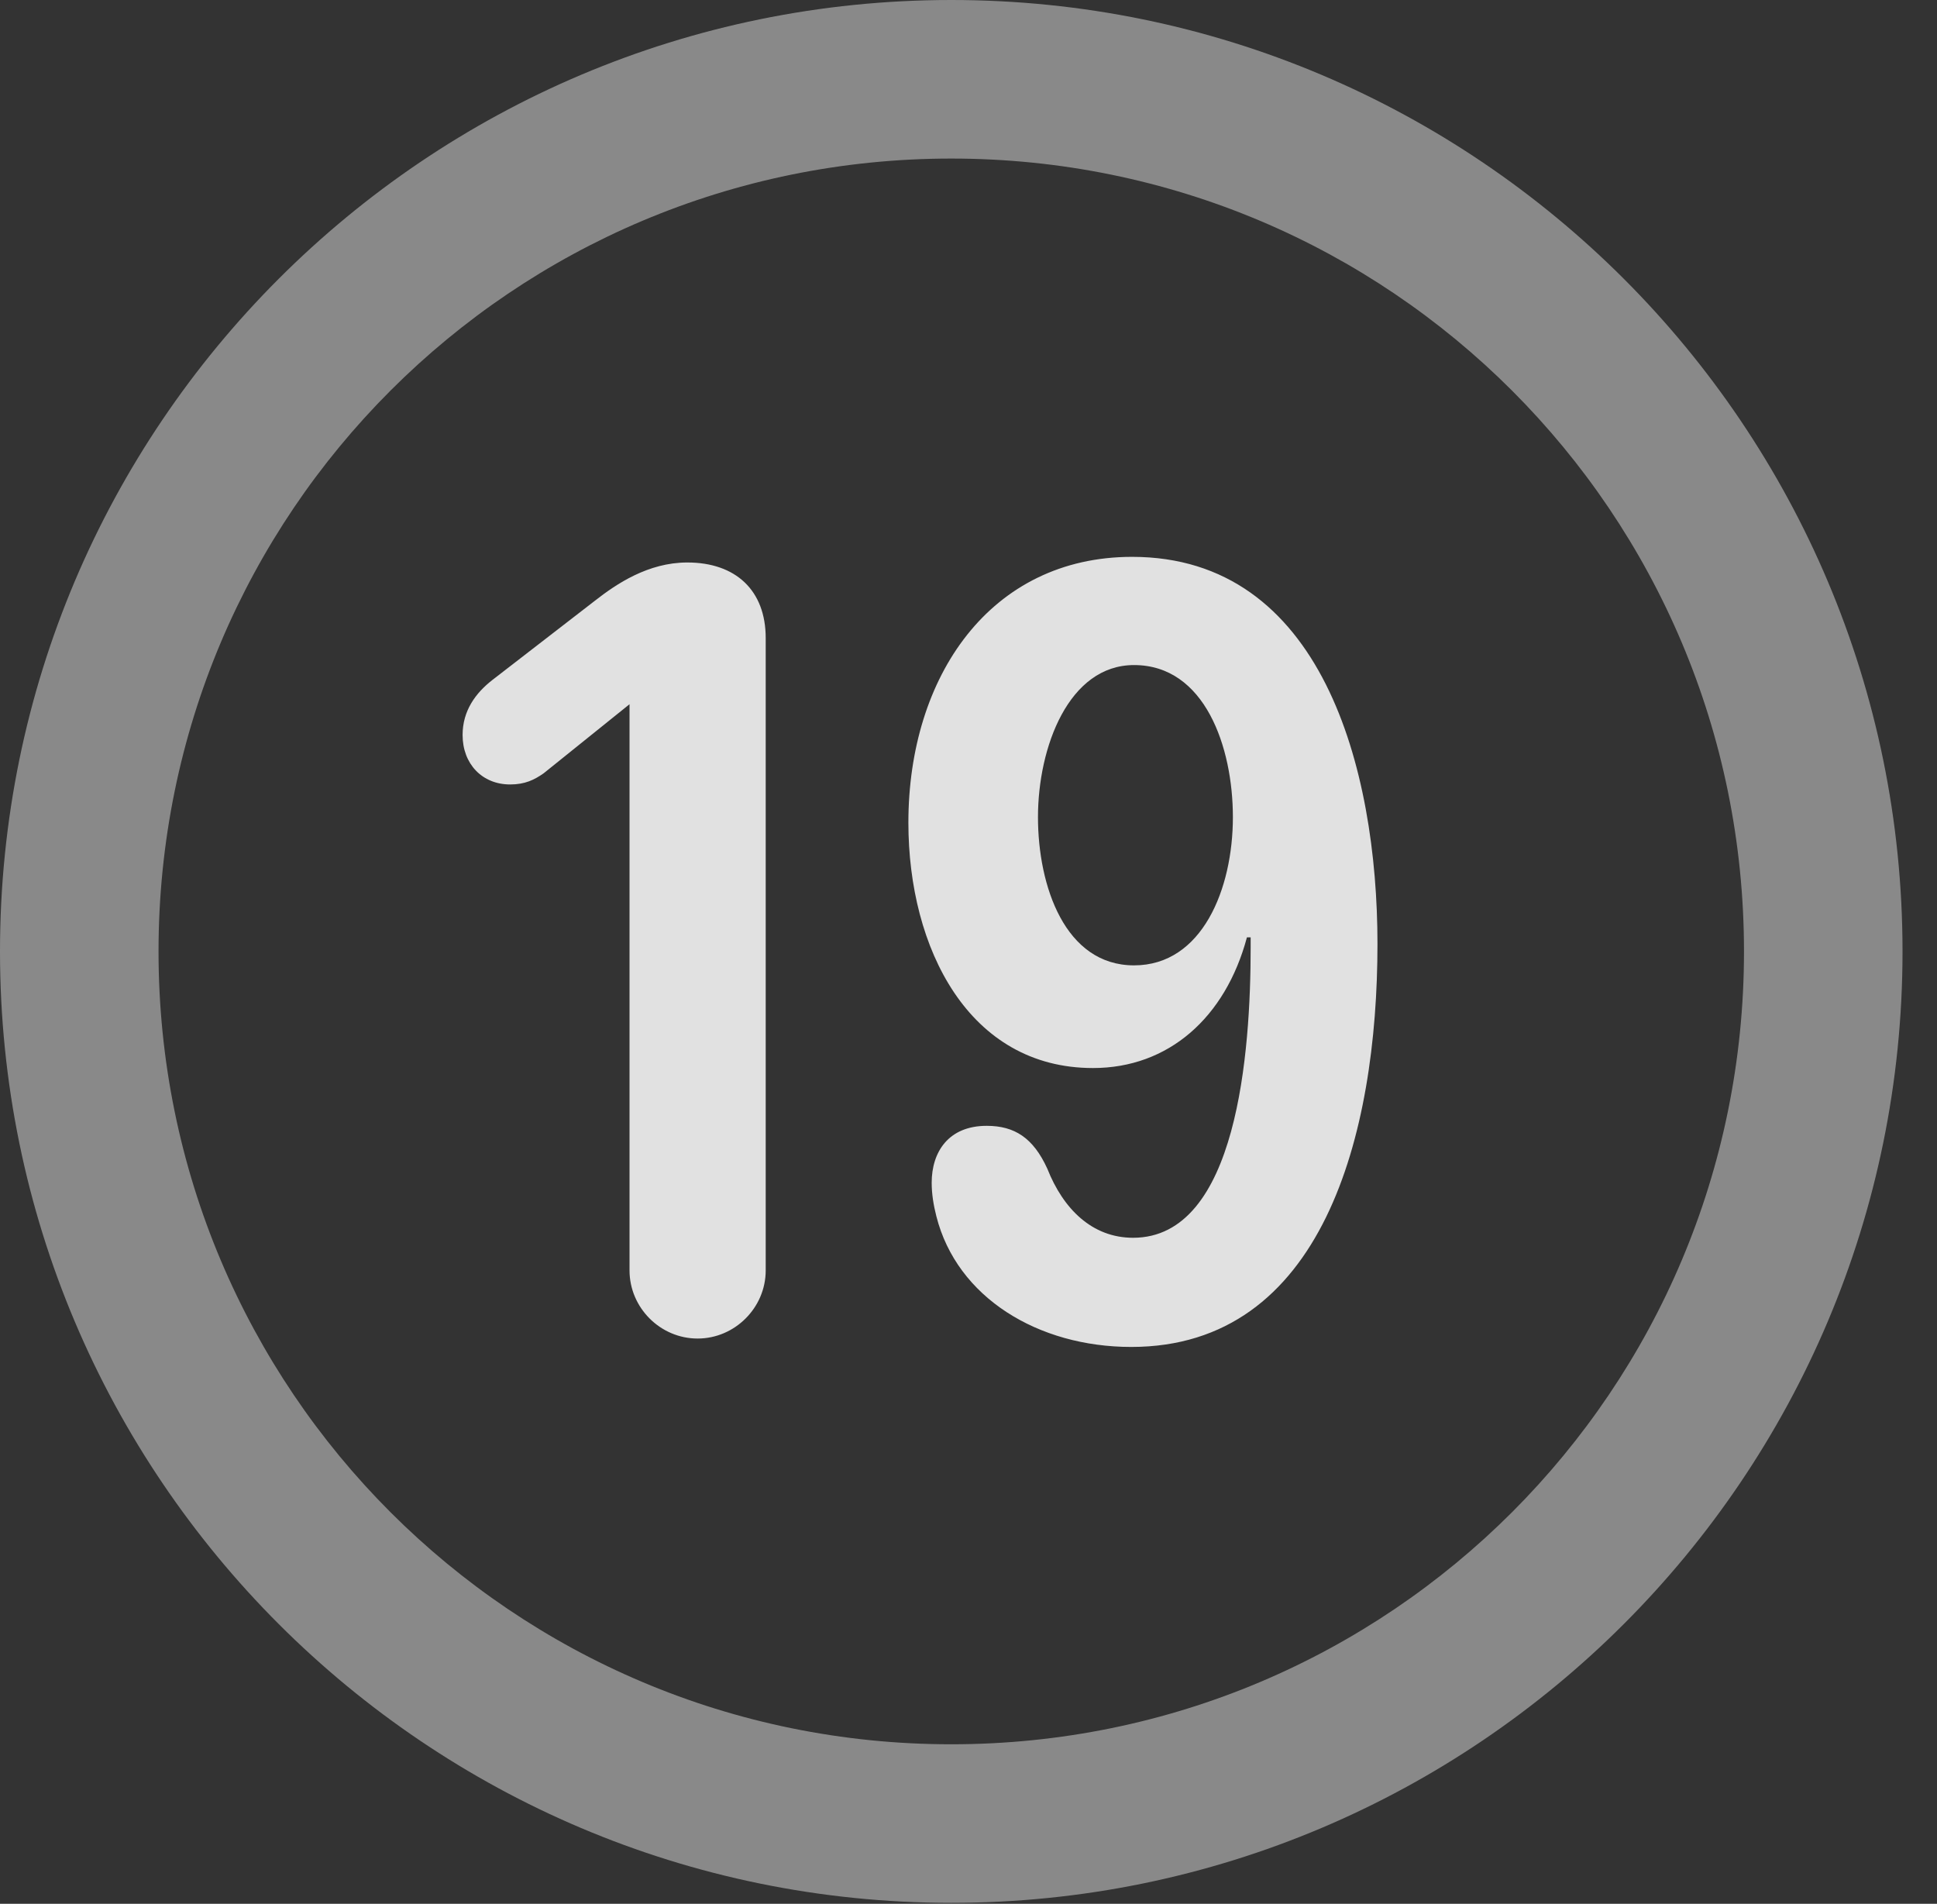 <?xml version="1.0" encoding="UTF-8"?>
<!--Generator: Apple Native CoreSVG 341-->
<!DOCTYPE svg
PUBLIC "-//W3C//DTD SVG 1.1//EN"
       "http://www.w3.org/Graphics/SVG/1.1/DTD/svg11.dtd">
<svg version="1.1" xmlns="http://www.w3.org/2000/svg" xmlns:xlink="http://www.w3.org/1999/xlink" viewBox="0 0 20.283 19.932">
 <rect x="0" y="0" width="20.283" height="19.932" fill="#333333" stroke="none"/>
 <g>
  <rect height="19.932" opacity="0" width="20.283" x="0" y="0"/>
  <path d="M9.961 19.922C15.459 19.922 19.922 15.459 19.922 9.961C19.922 4.463 15.459 0 9.961 0C4.463 0 0 4.463 0 9.961C0 15.459 4.463 19.922 9.961 19.922ZM9.961 18.262C5.371 18.262 1.66 14.551 1.66 9.961C1.66 5.371 5.371 1.66 9.961 1.66C14.551 1.66 18.262 5.371 18.262 9.961C18.262 14.551 14.551 18.262 9.961 18.262Z" fill="white" fill-opacity="0.425"/>
  <path d="M7.305 14.014C7.695 14.014 8.018 13.691 8.018 13.301L8.018 6.68C8.018 6.182 7.705 5.889 7.197 5.889C6.787 5.889 6.455 6.113 6.23 6.289L5.156 7.119C4.98 7.256 4.844 7.441 4.844 7.695C4.844 7.998 5.049 8.213 5.342 8.213C5.498 8.213 5.596 8.164 5.693 8.096L6.592 7.373L6.592 13.301C6.592 13.691 6.914 14.014 7.305 14.014ZM11.445 11.182C12.236 11.182 12.832 10.654 13.057 9.814L13.096 9.814C13.096 9.854 13.096 9.893 13.096 9.922C13.096 11.006 12.959 12.959 11.865 12.959C11.435 12.959 11.133 12.656 10.967 12.236C10.82 11.914 10.625 11.787 10.332 11.787C9.932 11.787 9.756 12.06 9.756 12.383C9.756 12.5 9.775 12.617 9.805 12.734C10.02 13.584 10.869 14.102 11.846 14.102C13.848 14.102 14.424 11.885 14.424 9.883C14.424 8.037 13.838 5.83 11.855 5.83C10.371 5.83 9.512 7.08 9.512 8.613C9.512 9.932 10.146 11.182 11.445 11.182ZM11.875 10.107C11.152 10.107 10.869 9.277 10.869 8.555C10.869 7.822 11.191 6.963 11.875 6.963C12.617 6.963 12.91 7.822 12.91 8.555C12.91 9.307 12.588 10.107 11.875 10.107Z" fill="white" fill-opacity="0.85"/>
 </g>
</svg>
